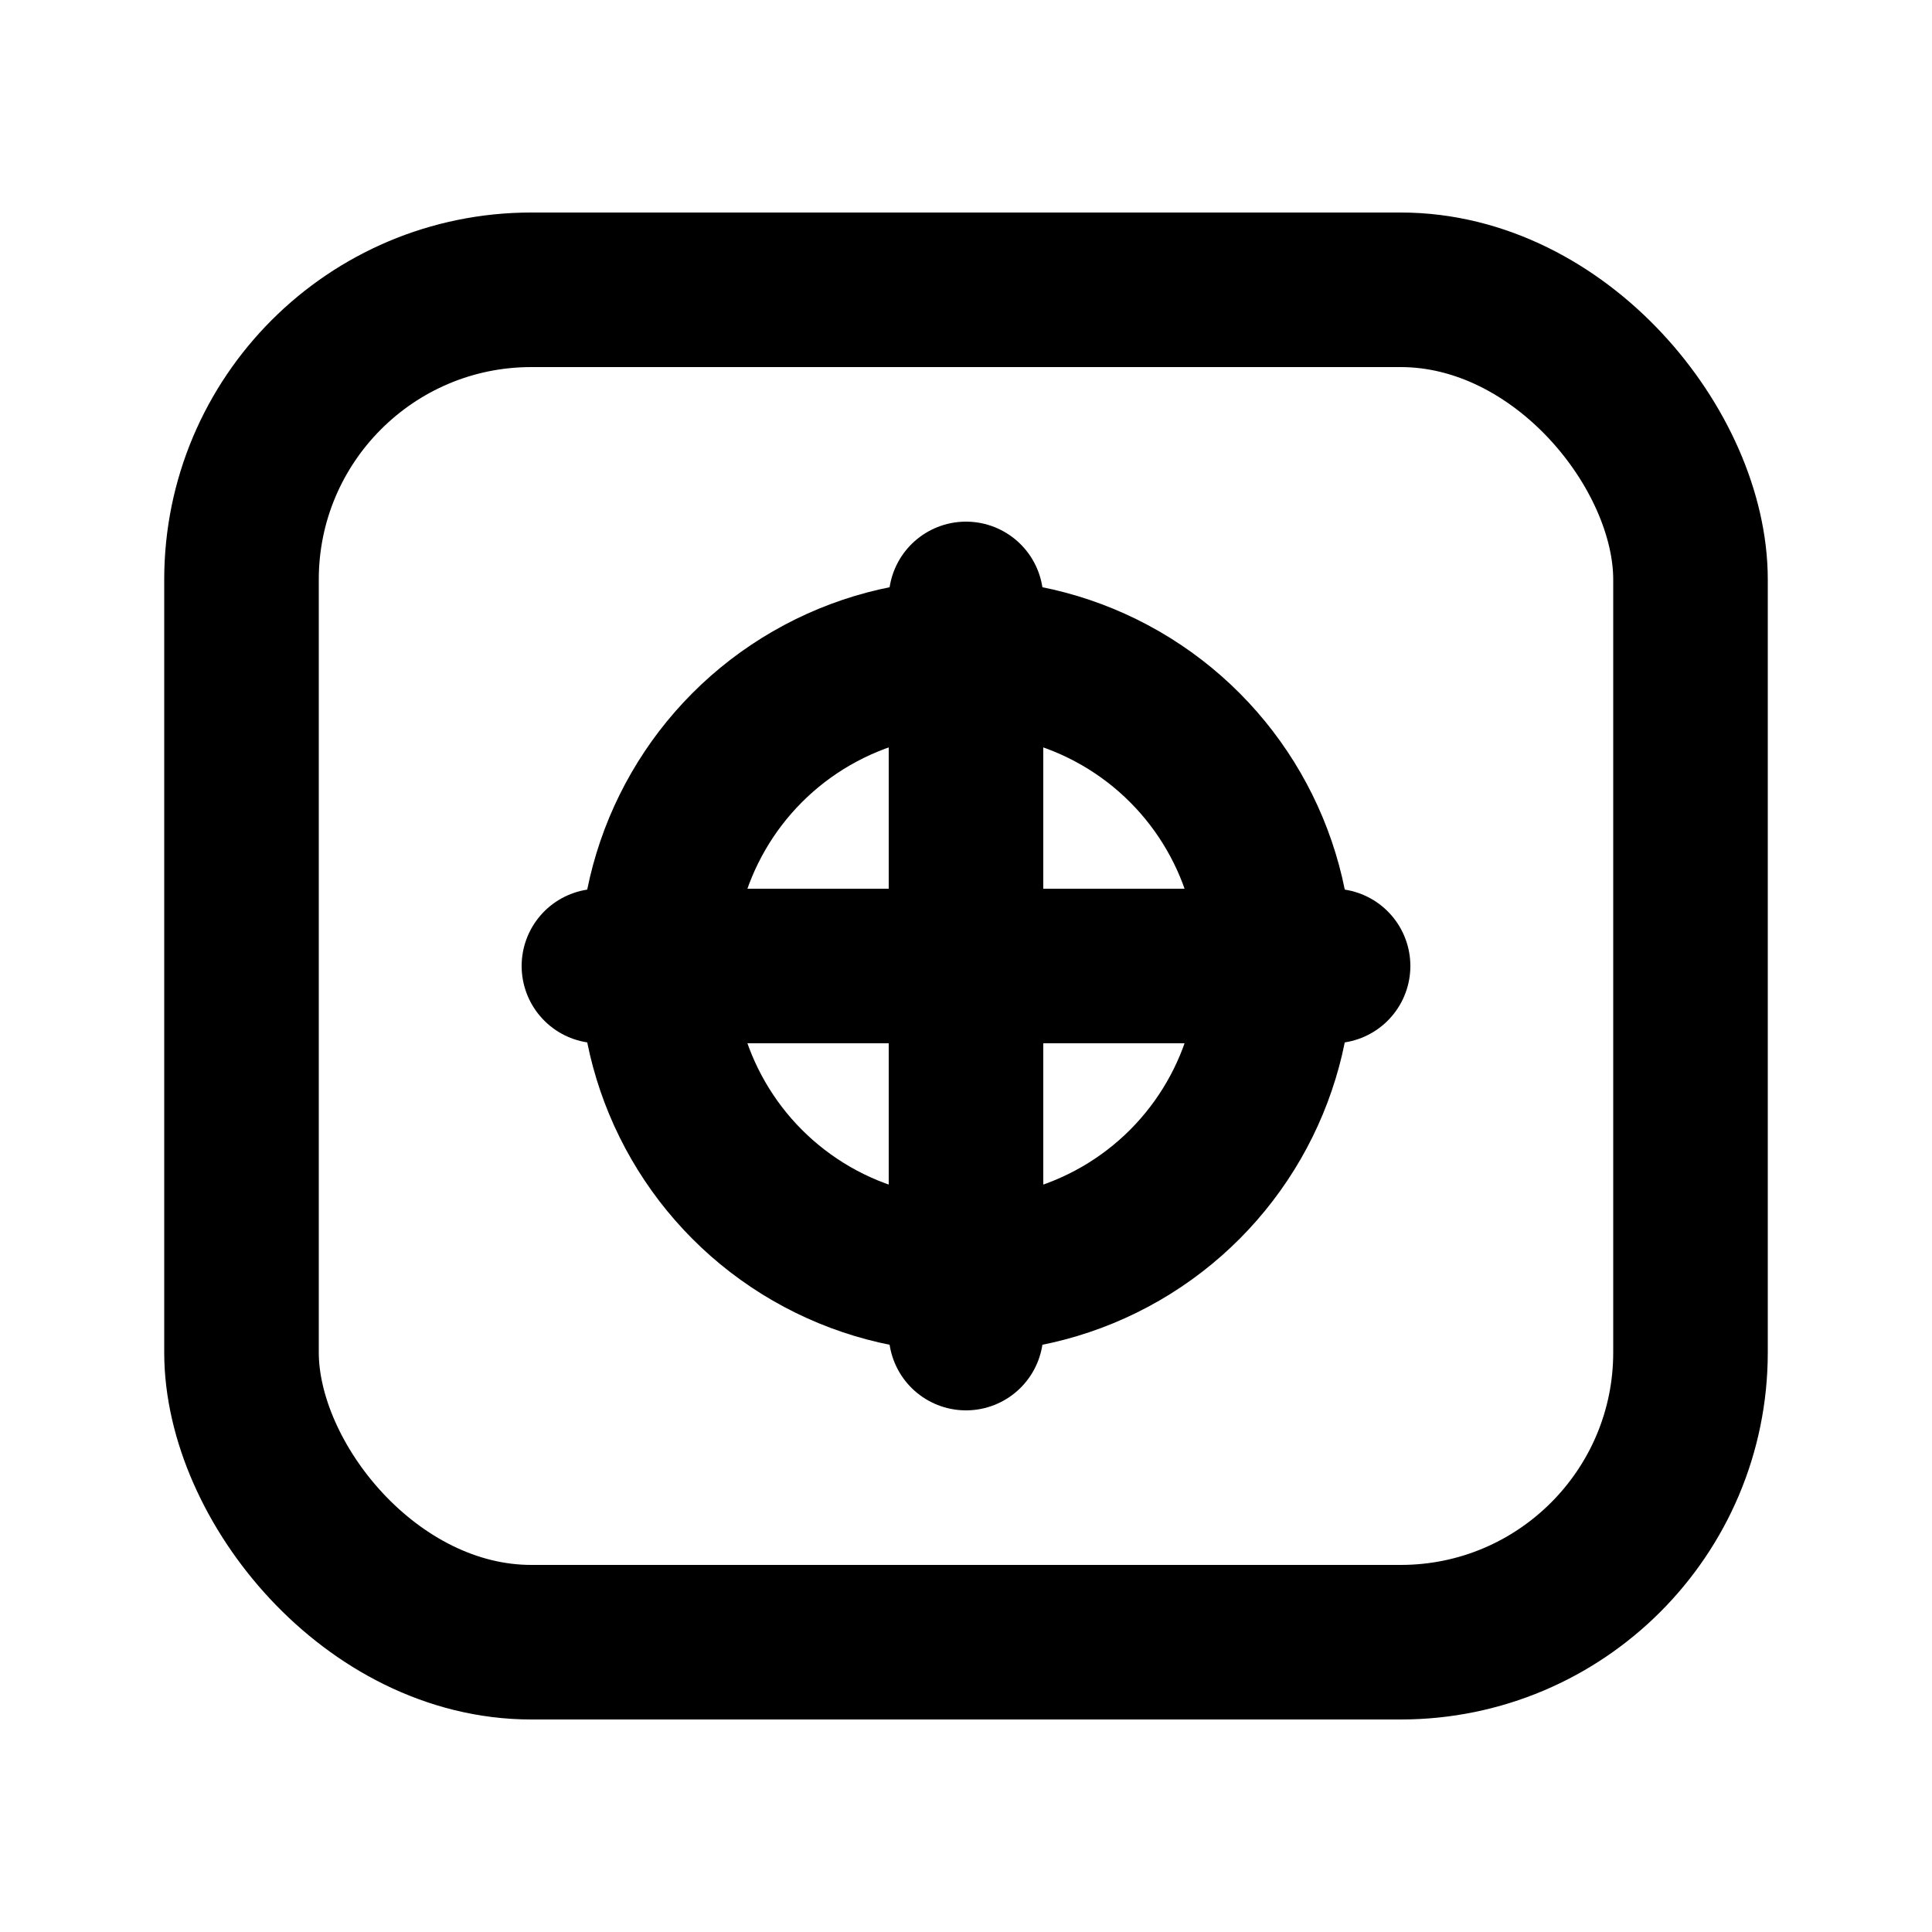 <svg xmlns="http://www.w3.org/2000/svg" width="20" height="20" viewBox="0 0 20 20" fill="none" stroke="currentColor" stroke-width="1.6" stroke-linecap="round" stroke-linejoin="round">
  <!-- keycap -->
  <rect x="2.5" y="3" width="15" height="14" rx="3"/>
  <!-- crosshair -->
  <circle cx="10" cy="10" r="3.2"/>
  <path d="M10 6.2v7.6M6.2 10h7.6"/>
</svg>
